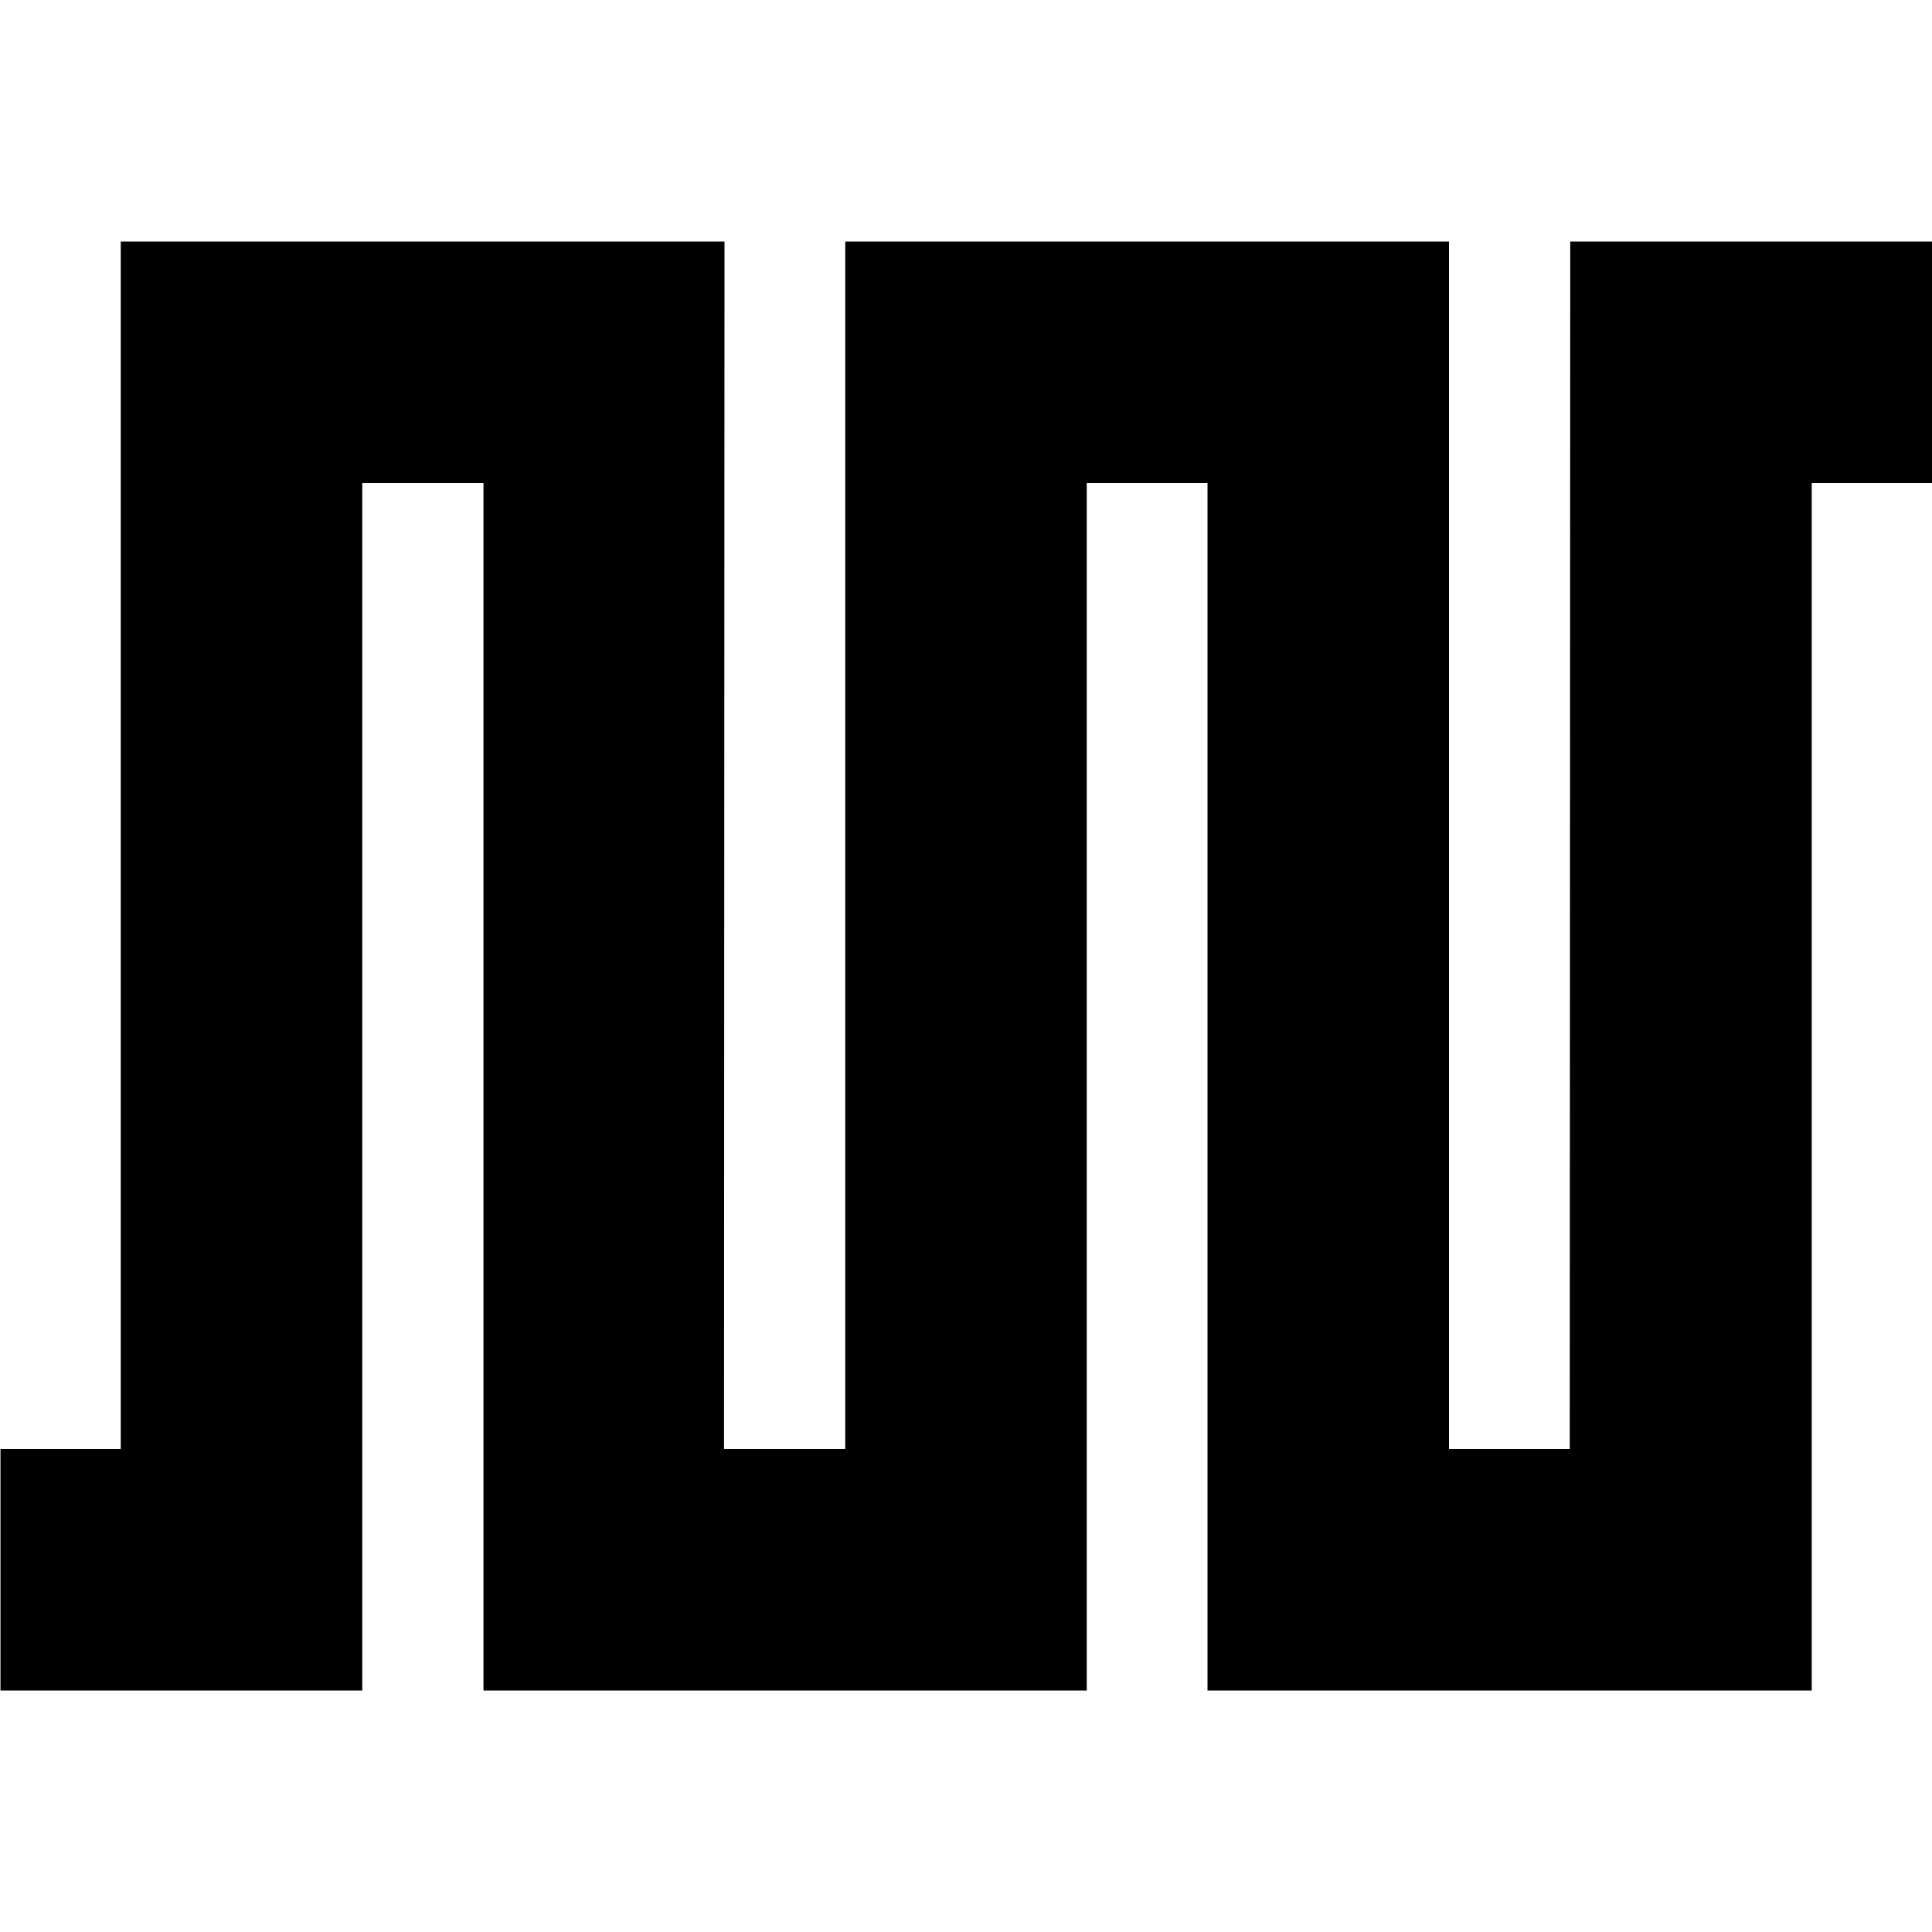 <?xml version="1.0" encoding="UTF-8"?>
<svg xmlns="http://www.w3.org/2000/svg" xmlns:xlink="http://www.w3.org/1999/xlink" width="16" height="16" viewBox="0 0 16 16" version="1.1">
<g id="surface1">
<path style=" stroke:none;fill-rule:nonzero;fill:rgb(0%,0%,0%);fill-opacity:1;" d="M 1 2 L 1 12 L 0.004 12 L 0.004 14 L 3 14 L 3 4 L 4.004 4 L 4.004 14 L 9 14 L 9 4 L 10 4 L 10 14 L 15.004 14 L 15.004 4 L 16 4 L 16 2 L 13.004 2 L 13 12 L 12 12 L 12 2 L 7 2 L 7 12 L 5.996 12 L 6 2 Z M 1 2 "/>
</g>
</svg>
